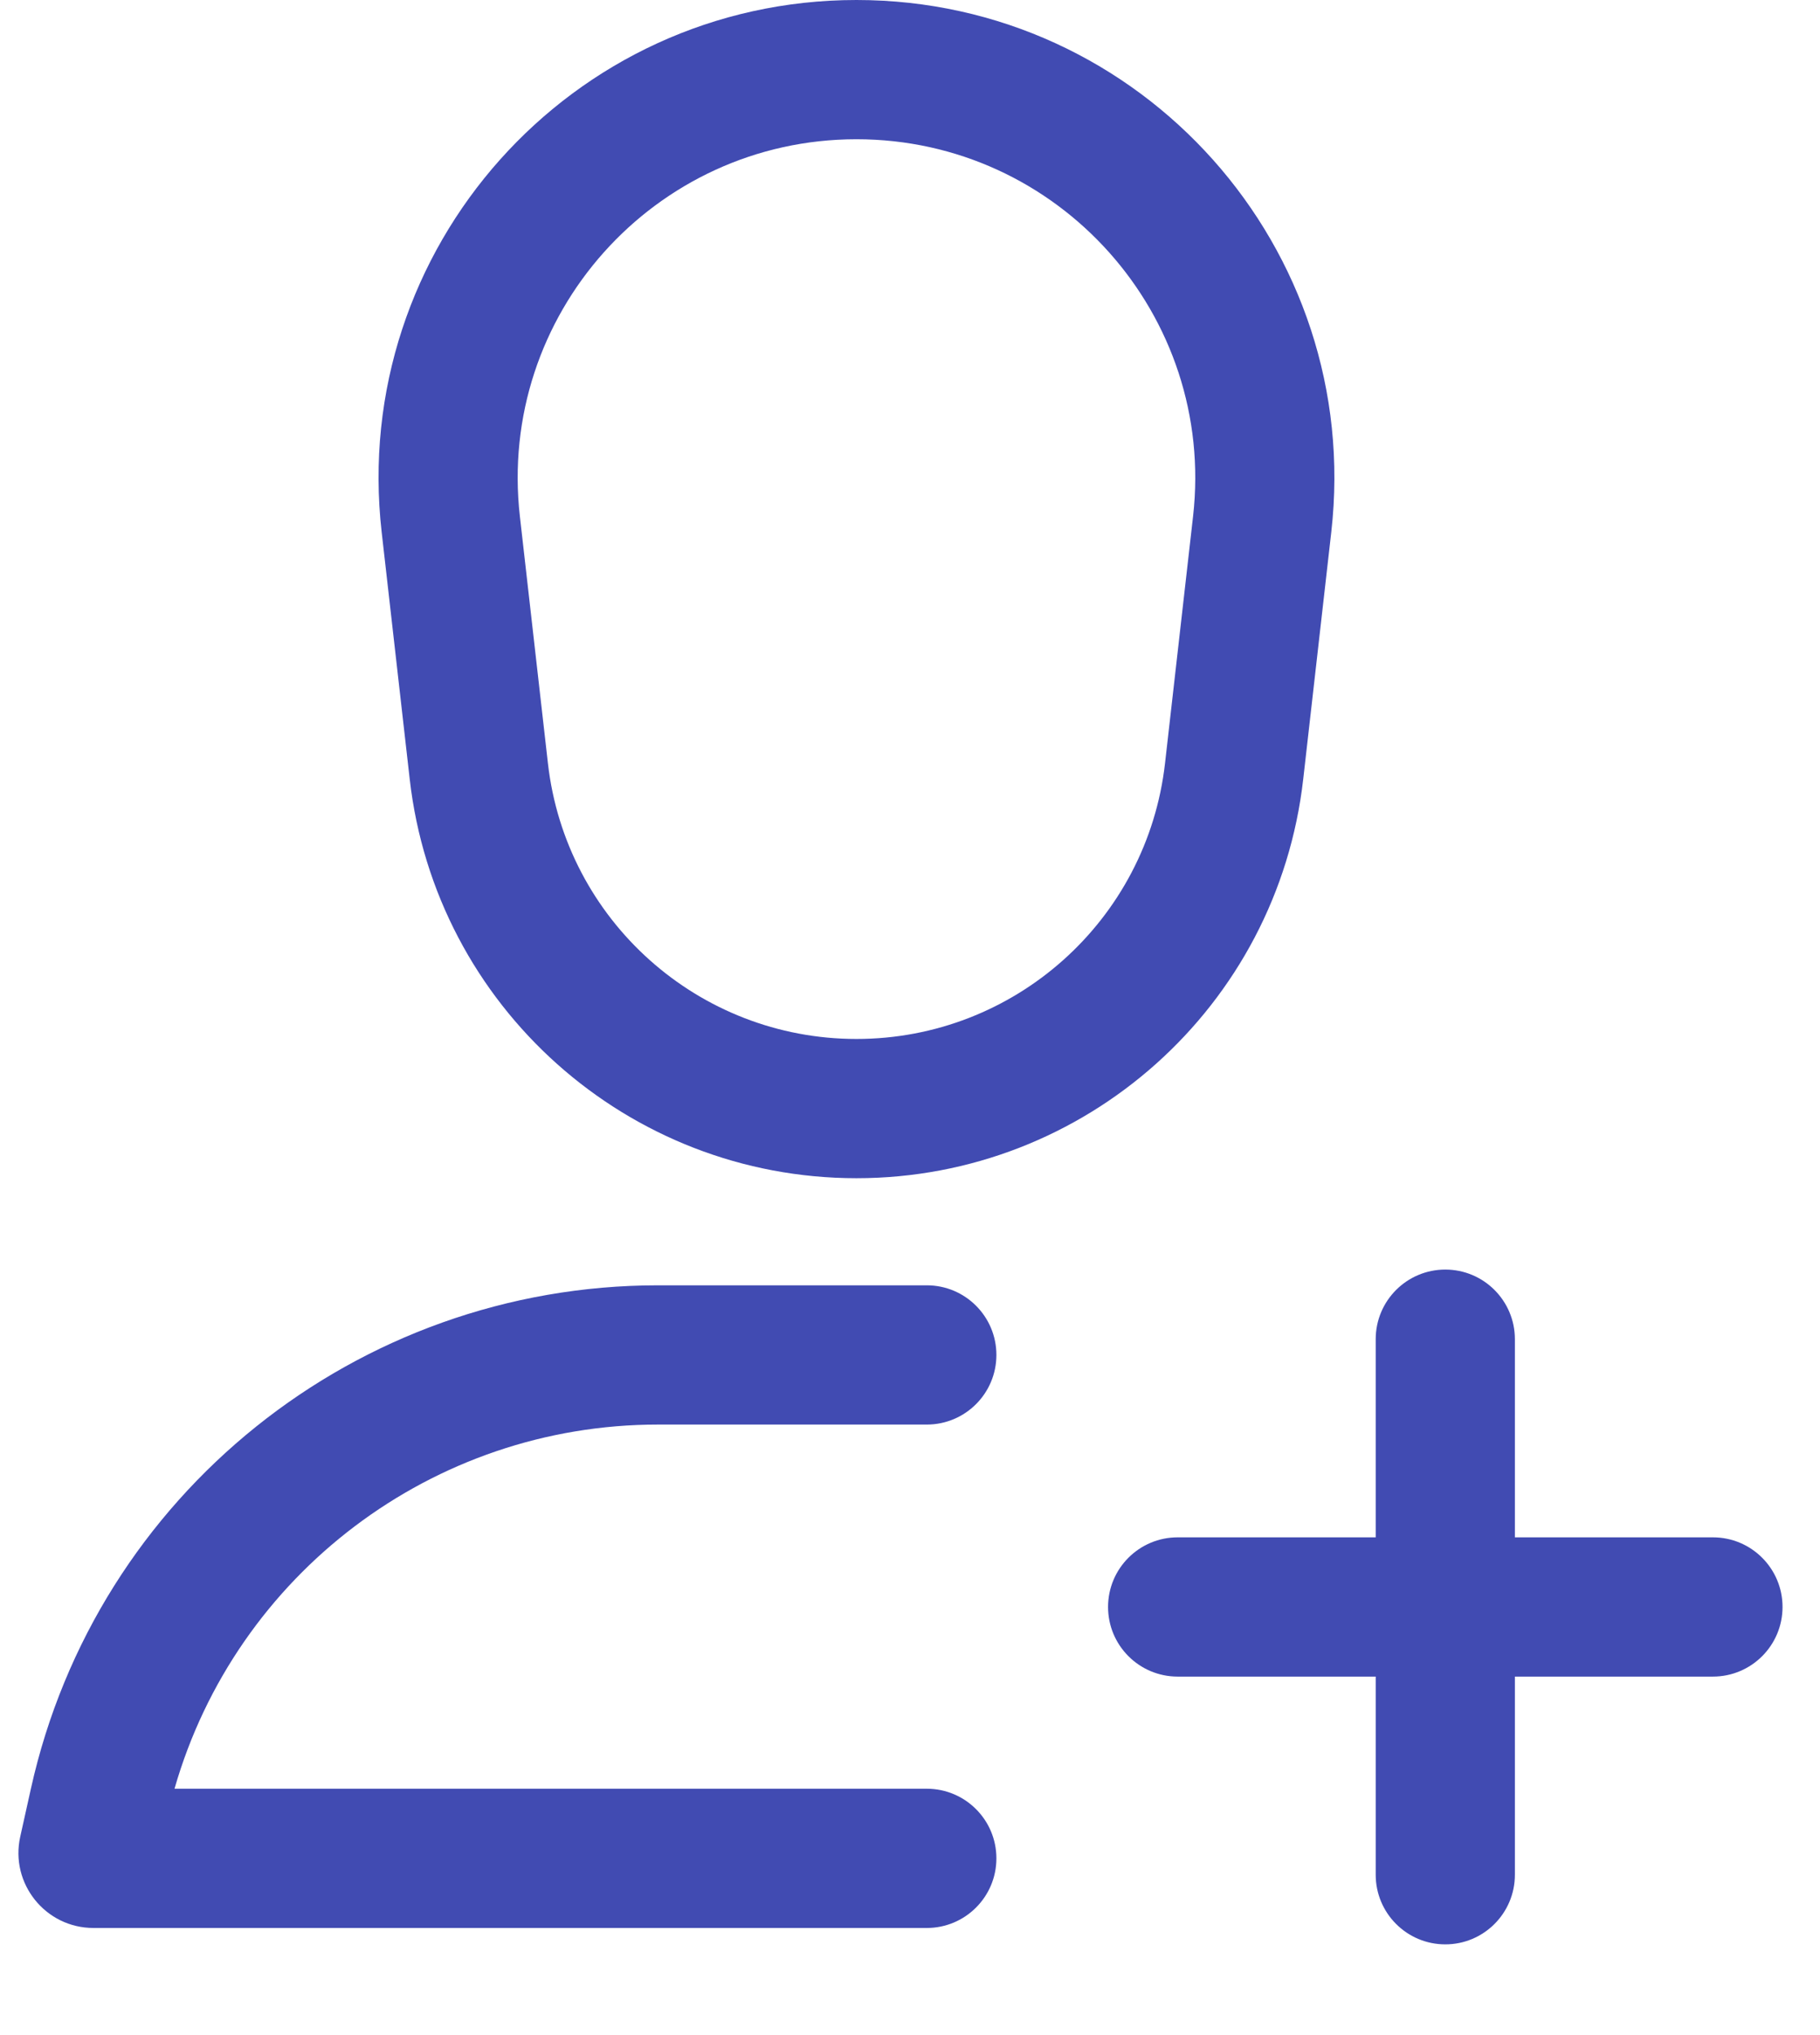 <svg width="17" height="19" viewBox="0 0 17 19" fill="none" xmlns="http://www.w3.org/2000/svg">
<path fill-rule="evenodd" clip-rule="evenodd" d="M8 0C5.335 0 3.264 2.32 3.565 4.968L3.827 7.274C4.068 9.397 5.864 11 8 11C10.136 11 11.932 9.397 12.173 7.274L12.435 4.968C12.736 2.32 10.665 0 8 0ZM10.882 7.127L11.144 4.821C11.357 2.944 9.889 1.3 8 1.3C6.111 1.3 4.643 2.944 4.856 4.821L5.118 7.127C5.285 8.593 6.525 9.7 8 9.7C9.475 9.7 10.715 8.593 10.882 7.127Z" fill="#414BB2"/>
<path d="M6.146 12C3.334 12 0.899 13.953 0.289 16.698L0.189 17.148C0.092 17.585 0.425 18 0.873 18H8.657C9.016 18 9.307 17.709 9.307 17.35C9.307 16.991 9.016 16.7 8.657 16.7H1.63C2.205 14.698 4.041 13.3 6.146 13.3H8.657C9.016 13.3 9.307 13.009 9.307 12.65C9.307 12.291 9.016 12 8.657 12H6.146Z" fill="#414BB2"/>
<path d="M13.5 11.853C13.859 11.853 14.15 12.144 14.15 12.503V14.353H16C16.359 14.353 16.65 14.644 16.65 15.003C16.65 15.362 16.359 15.653 16 15.653H14.15V17.503C14.15 17.862 13.859 18.153 13.5 18.153C13.141 18.153 12.85 17.862 12.85 17.503V15.653H11C10.641 15.653 10.35 15.362 10.35 15.003C10.35 14.644 10.641 14.353 11 14.353H12.85V12.503C12.85 12.144 13.141 11.853 13.5 11.853Z" fill="#414BB2"/>
</svg>
